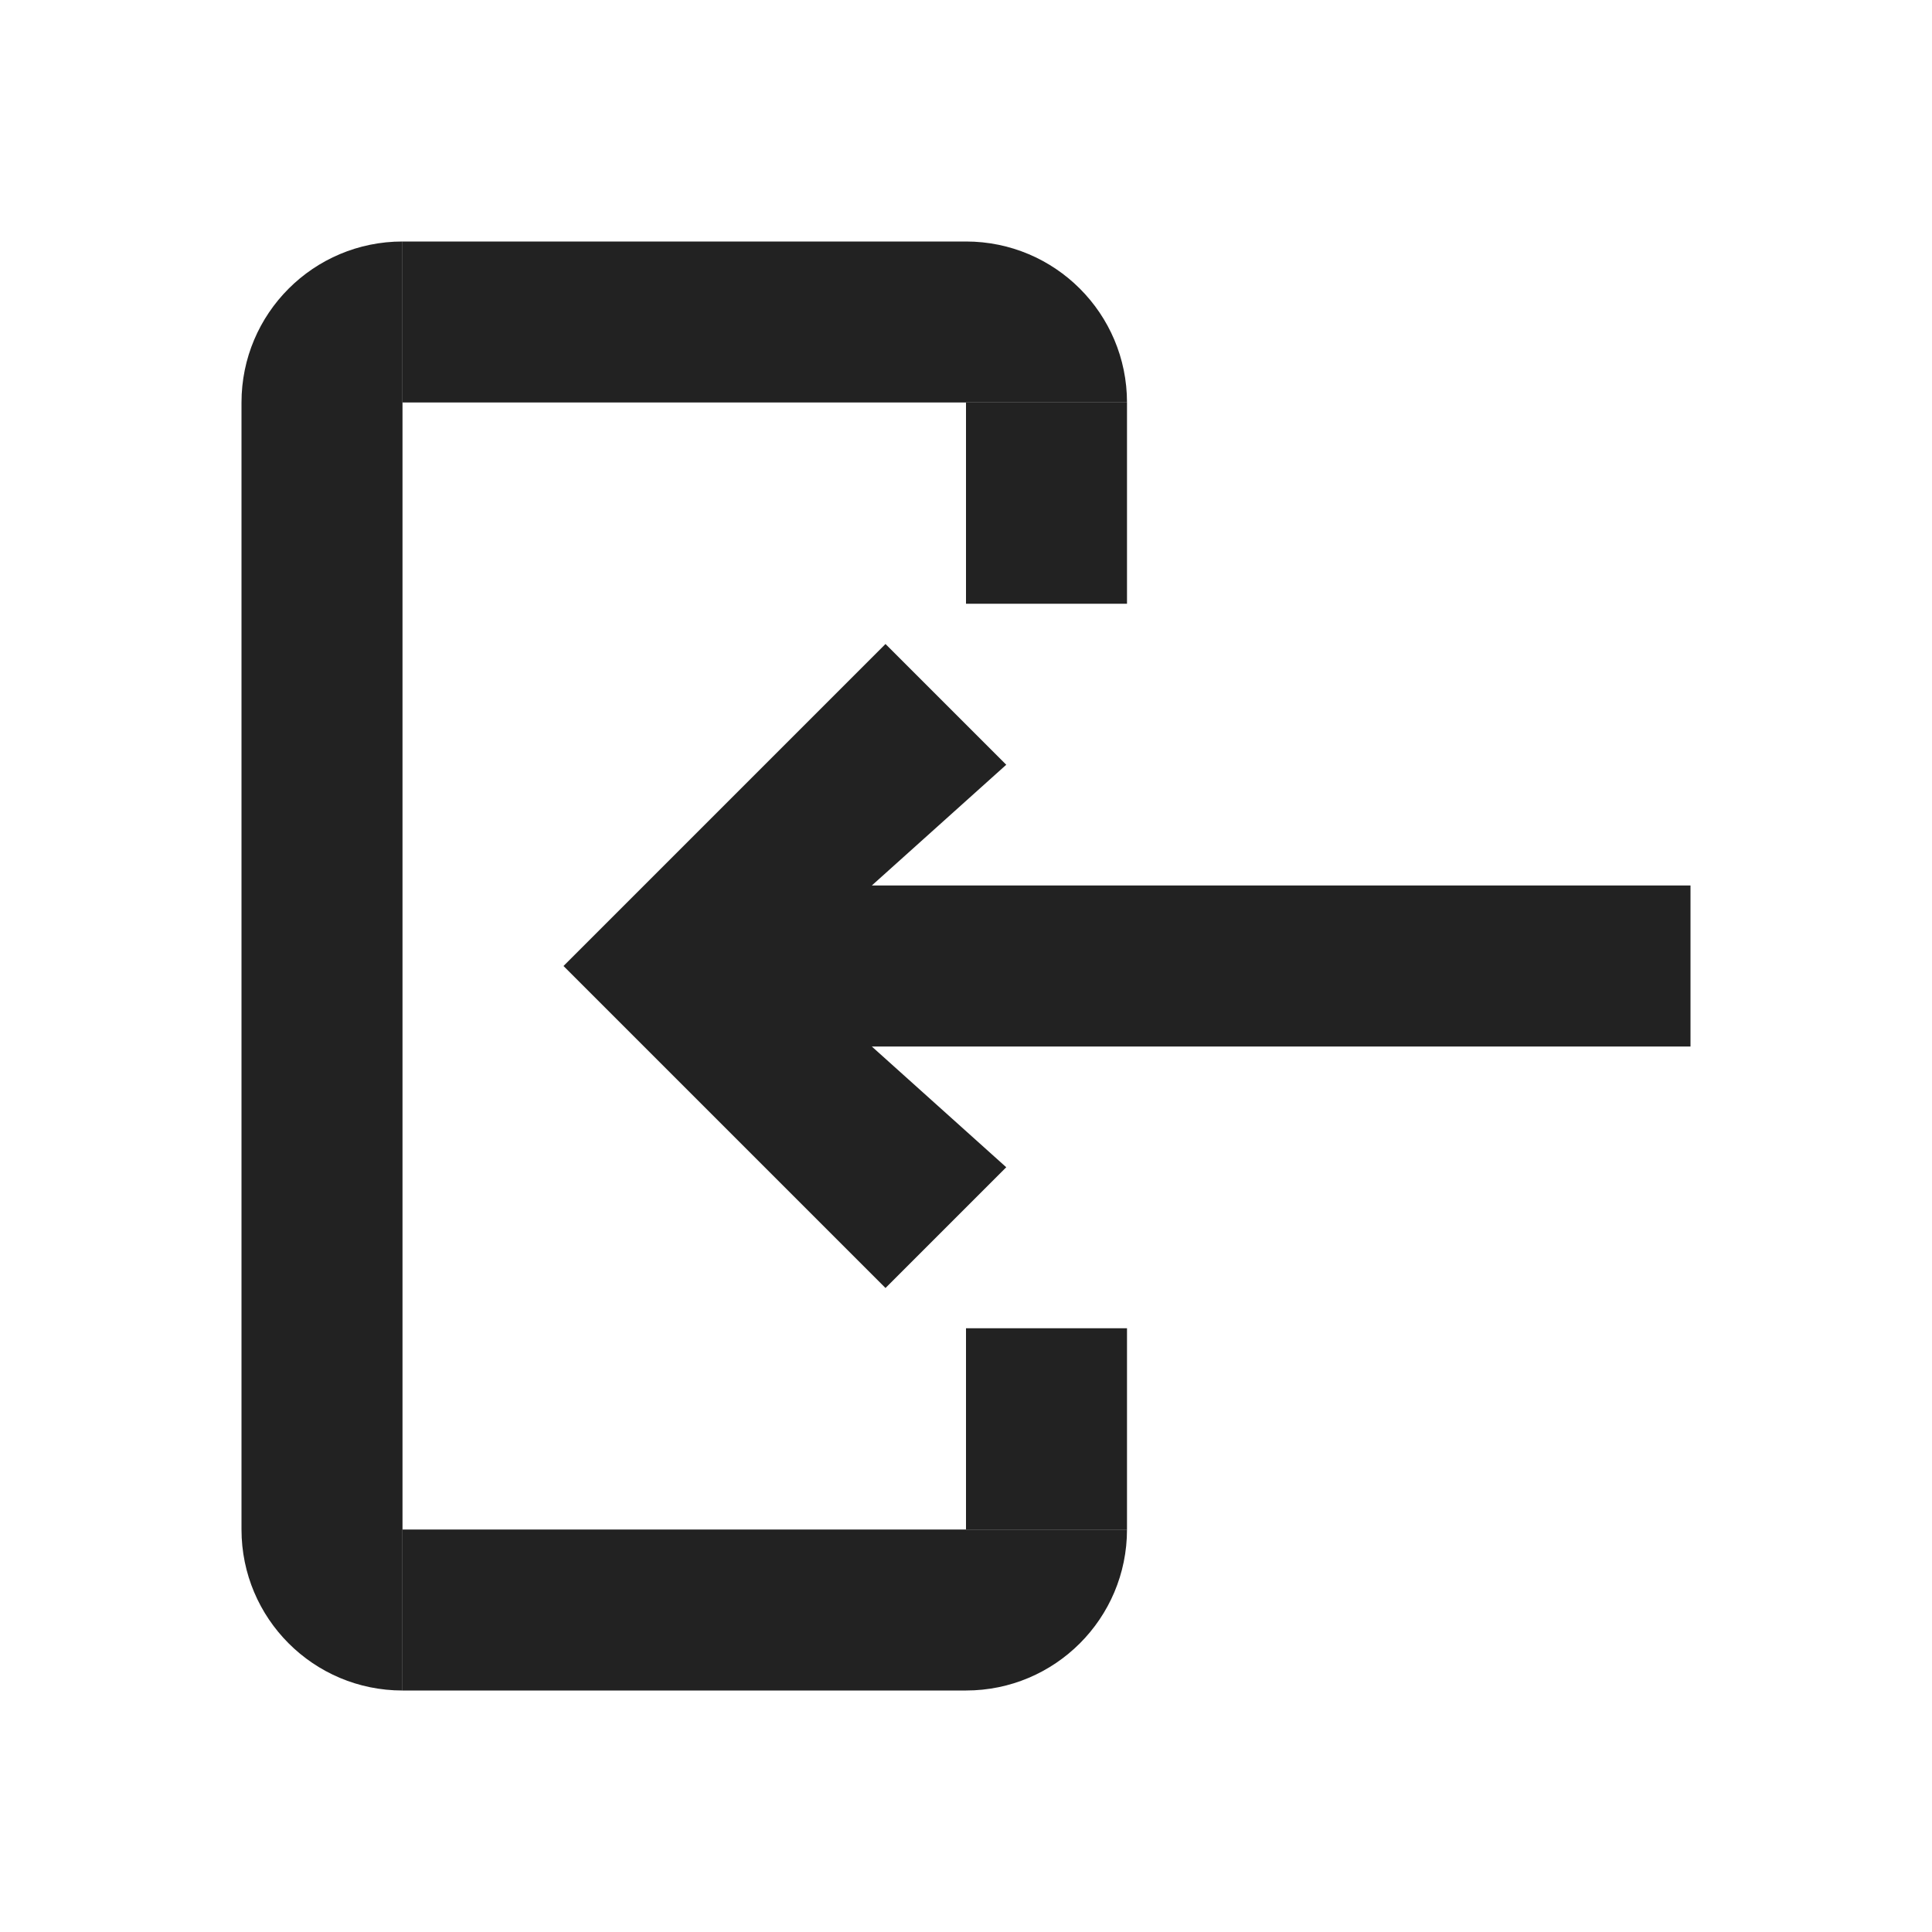 <svg width="24" height="24" viewBox="0 0 24 24" fill="none" xmlns="http://www.w3.org/2000/svg">
<path d="M12 5H14V7.5H12V5Z" fill="#222222"/>
<path d="M12 19H14V16.5H12V19Z" fill="#222222"/>
<path d="M10.83 11L12.5 9.5L11 8L7 12L11 16L12.5 14.5L10.83 13L21 13V11H10.83Z" fill="#222222"/>
<path d="M3 5C3 3.895 3.895 3 5 3V3V21V21C3.895 21 3 20.105 3 19V5Z" fill="#222222"/>
<path d="M5 19H14V19C14 20.105 13.105 21 12 21H5V19Z" fill="#222222"/>
<path d="M5 5H14V5C14 3.895 13.105 3 12 3H5V5Z" fill="#222222"/>
</svg>
